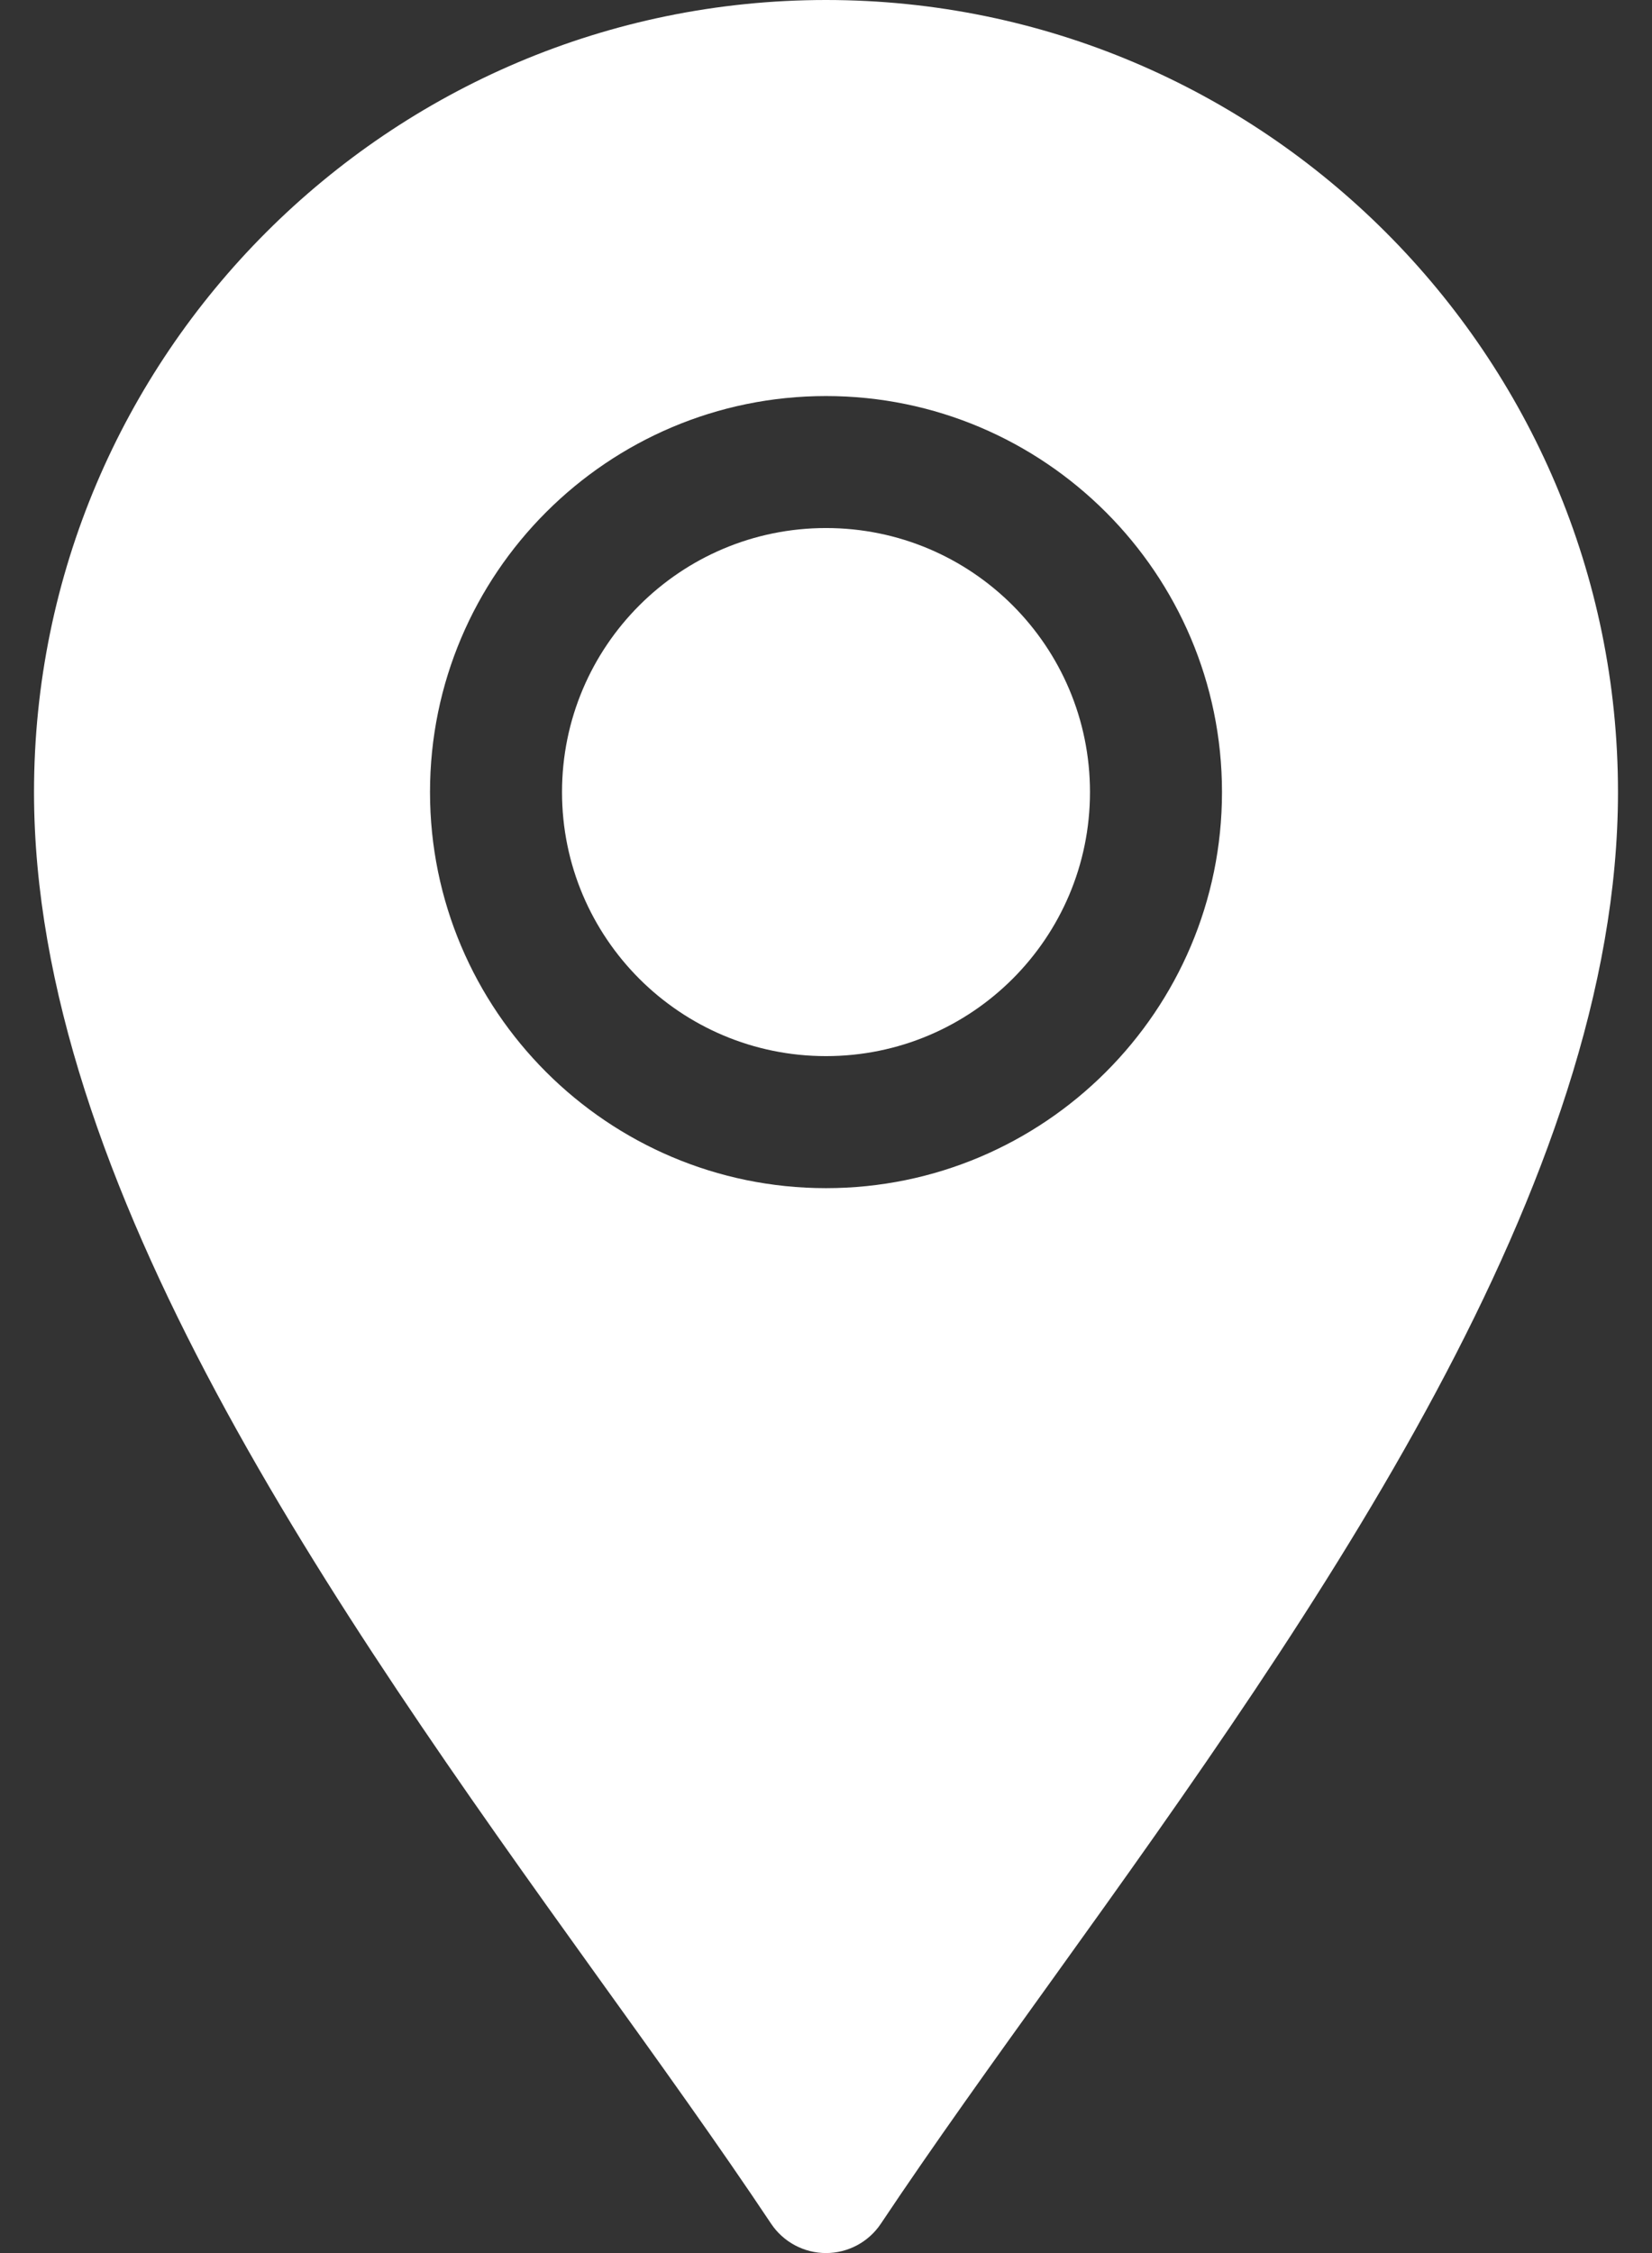 <svg width="44" height="60" viewBox="0 0 44 60" fill="none" xmlns="http://www.w3.org/2000/svg">
<rect x="0" y="0" width="44" height="60" fill="#333333" stroke="none"/>
<path d="M0.906 21.094C0.906 31.514 8.861 42.818 15.88 52.588C17.549 54.909 19.147 57.132 20.537 59.217C20.863 59.706 21.413 60 22 60C22.587 60 23.136 59.706 23.462 59.217C24.853 57.132 26.451 54.908 28.119 52.588C35.139 42.818 43.094 31.514 43.094 21.094C43.094 9.462 33.632 0 22 0C10.368 0 0.906 9.462 0.906 21.094ZM32.547 21.094C32.547 26.91 27.816 31.641 22 31.641C16.184 31.641 11.453 26.91 11.453 21.094C11.453 15.278 16.184 10.547 22 10.547C27.816 10.547 32.547 15.278 32.547 21.094Z" fill="#fff"/>
<path d="M22 28.125C25.883 28.125 29.031 24.977 29.031 21.094C29.031 17.21 25.883 14.062 22 14.062C18.117 14.062 14.969 17.21 14.969 21.094C14.969 24.977 18.117 28.125 22 28.125Z" fill="#fff"/>
</svg>
